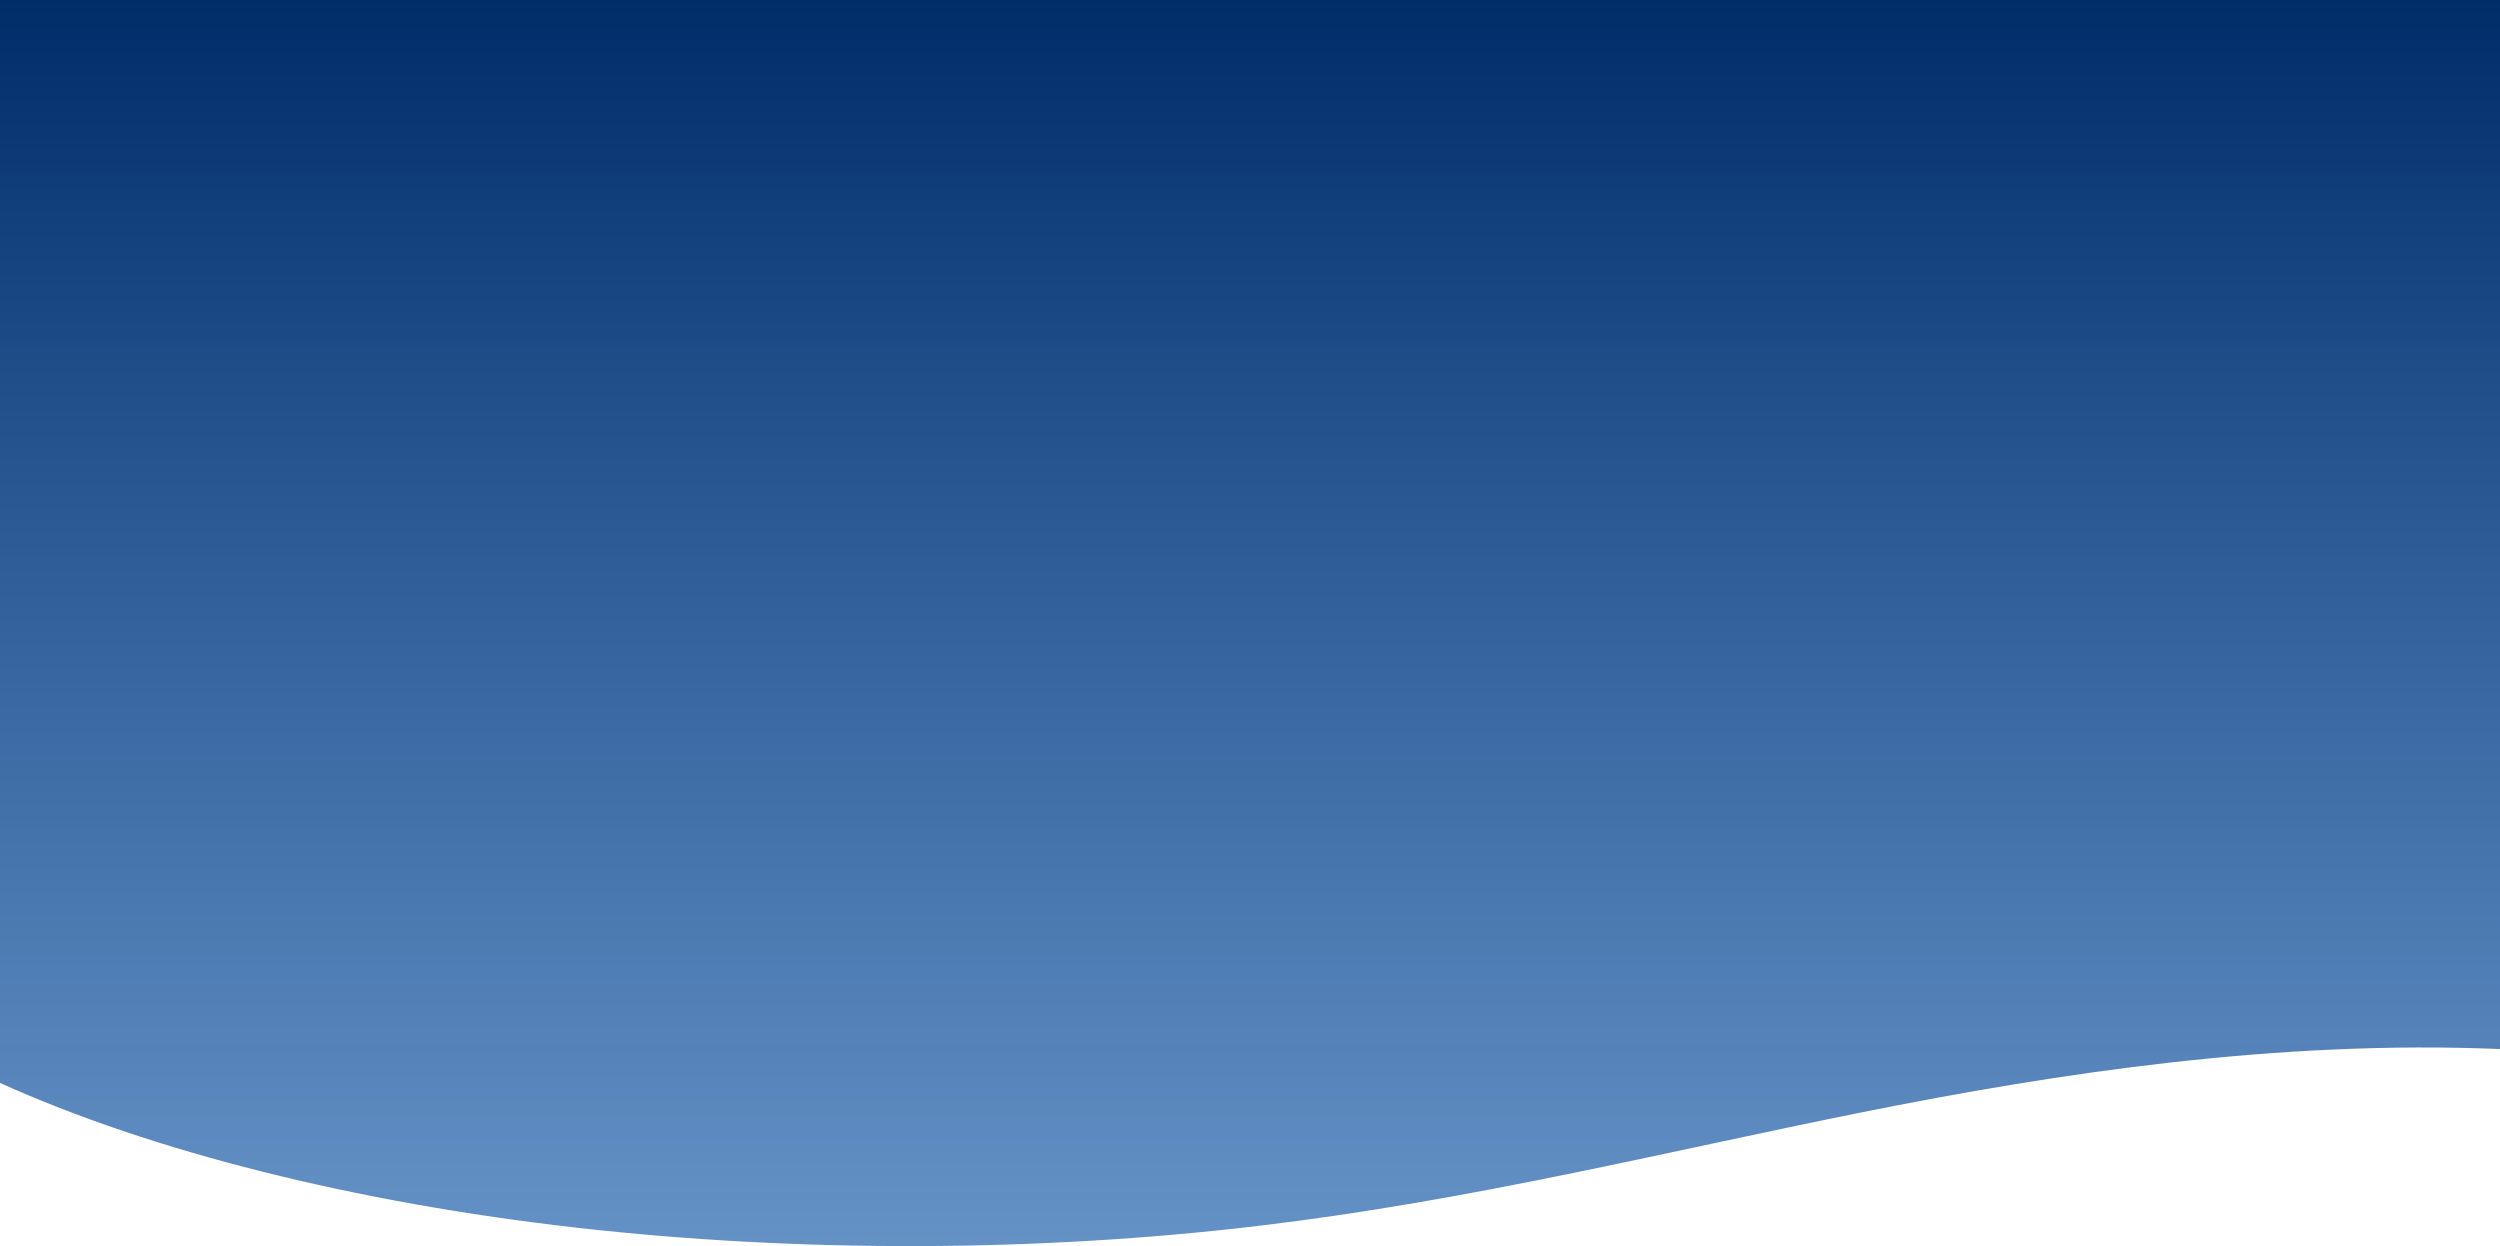 <?xml version="1.0" encoding="UTF-8"?>
<svg xmlns="http://www.w3.org/2000/svg" xmlns:xlink="http://www.w3.org/1999/xlink" width="1920" height="957" viewBox="0 0 1920 957">
  <defs>
    <linearGradient id="linear-gradient" x1="0.5" x2="0.5" y2="1" gradientUnits="objectBoundingBox">
      <stop offset="0" stop-color="#002c68"></stop>
      <stop offset="1" stop-color="#004aa0" stop-opacity="0.6"></stop>
    </linearGradient>
  </defs>
  <path id="home-top-wave" d="M0-431V400.7c116.922,52.755,272.558,91.83,442.747,111.156s354.339,18.838,523.862-1.389c163.75-19.538,310.159-56.438,462.714-87.091S1749.937,367.615,1920,374.664V-431Z" transform="translate(0 431)" fill="url(#linear-gradient)"></path>
</svg>
